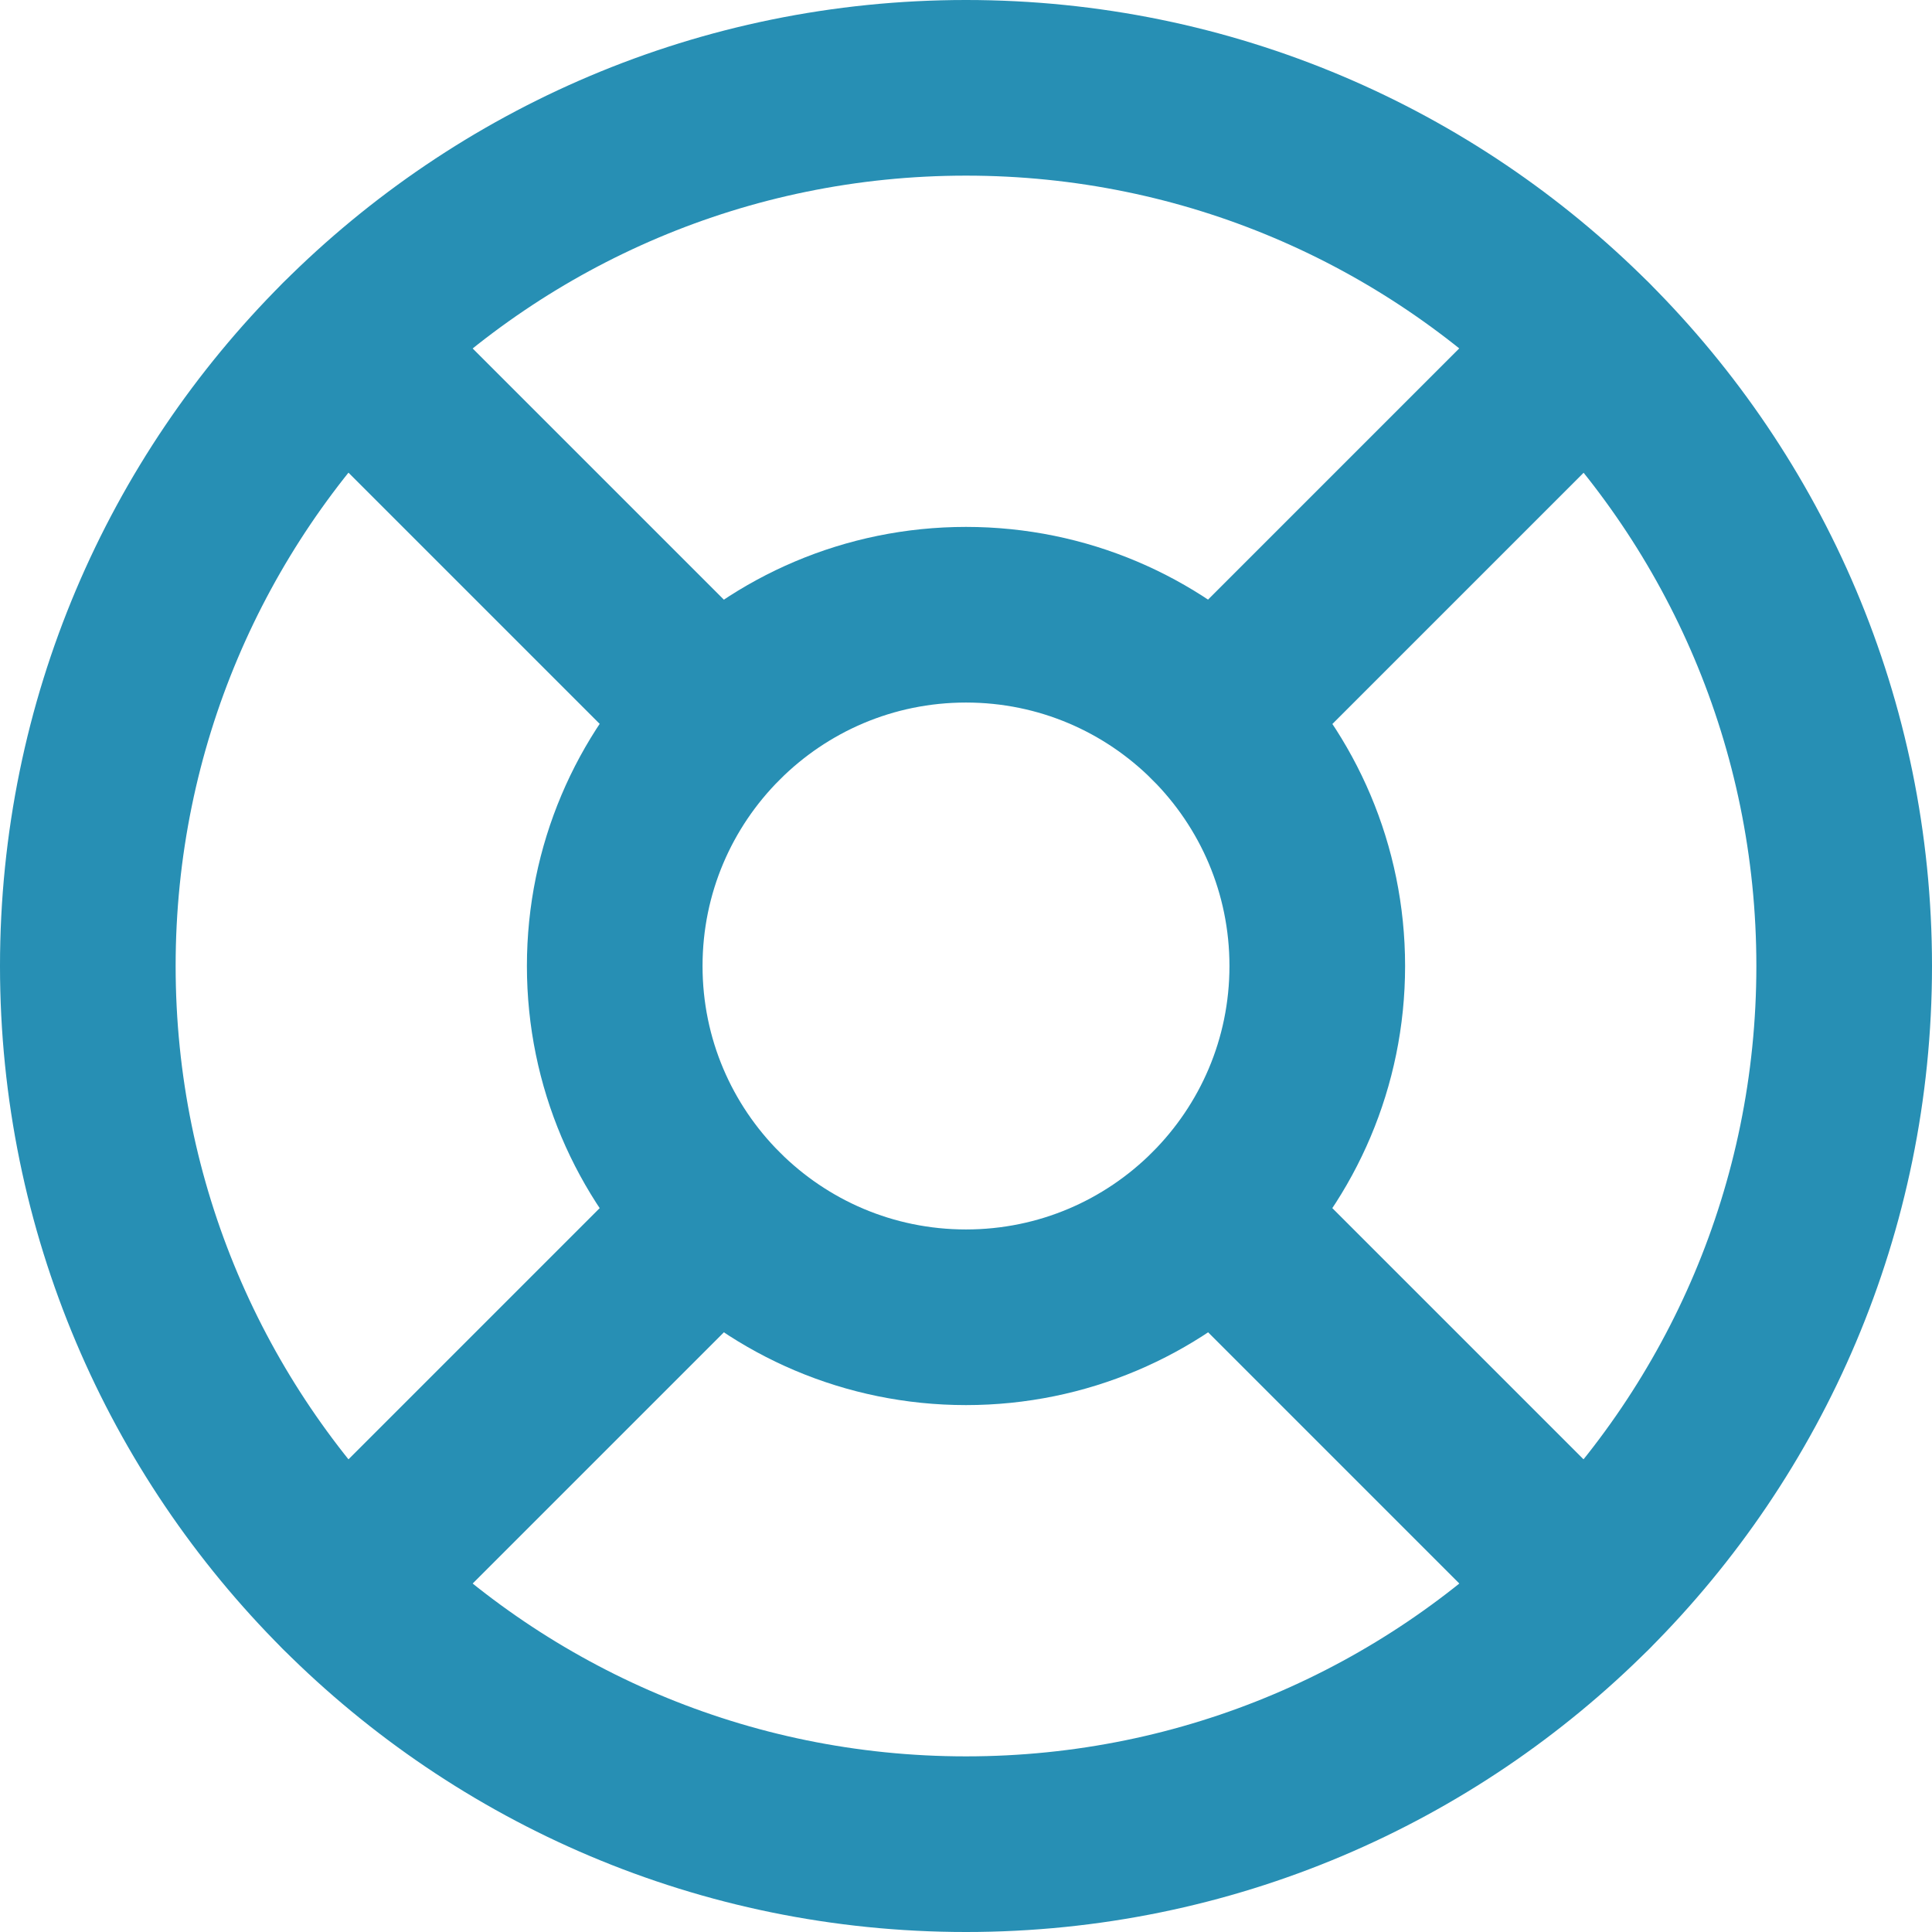 <svg width="22" height="22" viewBox="0 0 22 22" fill="none" xmlns="http://www.w3.org/2000/svg">
<g id="life-buoy">
<path id="Oval" fill-rule="evenodd" clip-rule="evenodd" d="M11 21C16.523 21 21 16.523 21 11C21 5.477 16.523 1 11 1C5.477 1 1 5.477 1 11C1 16.523 5.477 21 11 21Z" stroke="#278FB4" stroke-width="2" stroke-linecap="round" stroke-linejoin="round"/>
<path id="Oval_2" fill-rule="evenodd" clip-rule="evenodd" d="M11 15C13.209 15 15 13.209 15 11C15 8.791 13.209 7 11 7C8.791 7 7 8.791 7 11C7 13.209 8.791 15 11 15Z" stroke="#278FB4" stroke-width="2" stroke-linecap="round" stroke-linejoin="round"/>
<path id="Shape" d="M3.93 3.93L8.17 8.17" stroke="#278FB4" stroke-width="2" stroke-linecap="round" stroke-linejoin="round"/>
<path id="Shape_2" d="M13.83 13.83L18.07 18.07" stroke="#278FB4" stroke-width="2" stroke-linecap="round" stroke-linejoin="round"/>
<path id="Shape_3" d="M13.83 8.17L18.07 3.93" stroke="#278FB4" stroke-width="2" stroke-linecap="round" stroke-linejoin="round"/>
<path id="Shape_4" d="M13.83 8.17L17.36 4.64" stroke="#278FB4" stroke-width="2" stroke-linecap="round" stroke-linejoin="round"/>
<path id="Shape_5" d="M3.93 18.07L8.17 13.83" stroke="#278FB4" stroke-width="2" stroke-linecap="round" stroke-linejoin="round"/>
</g>
</svg>
